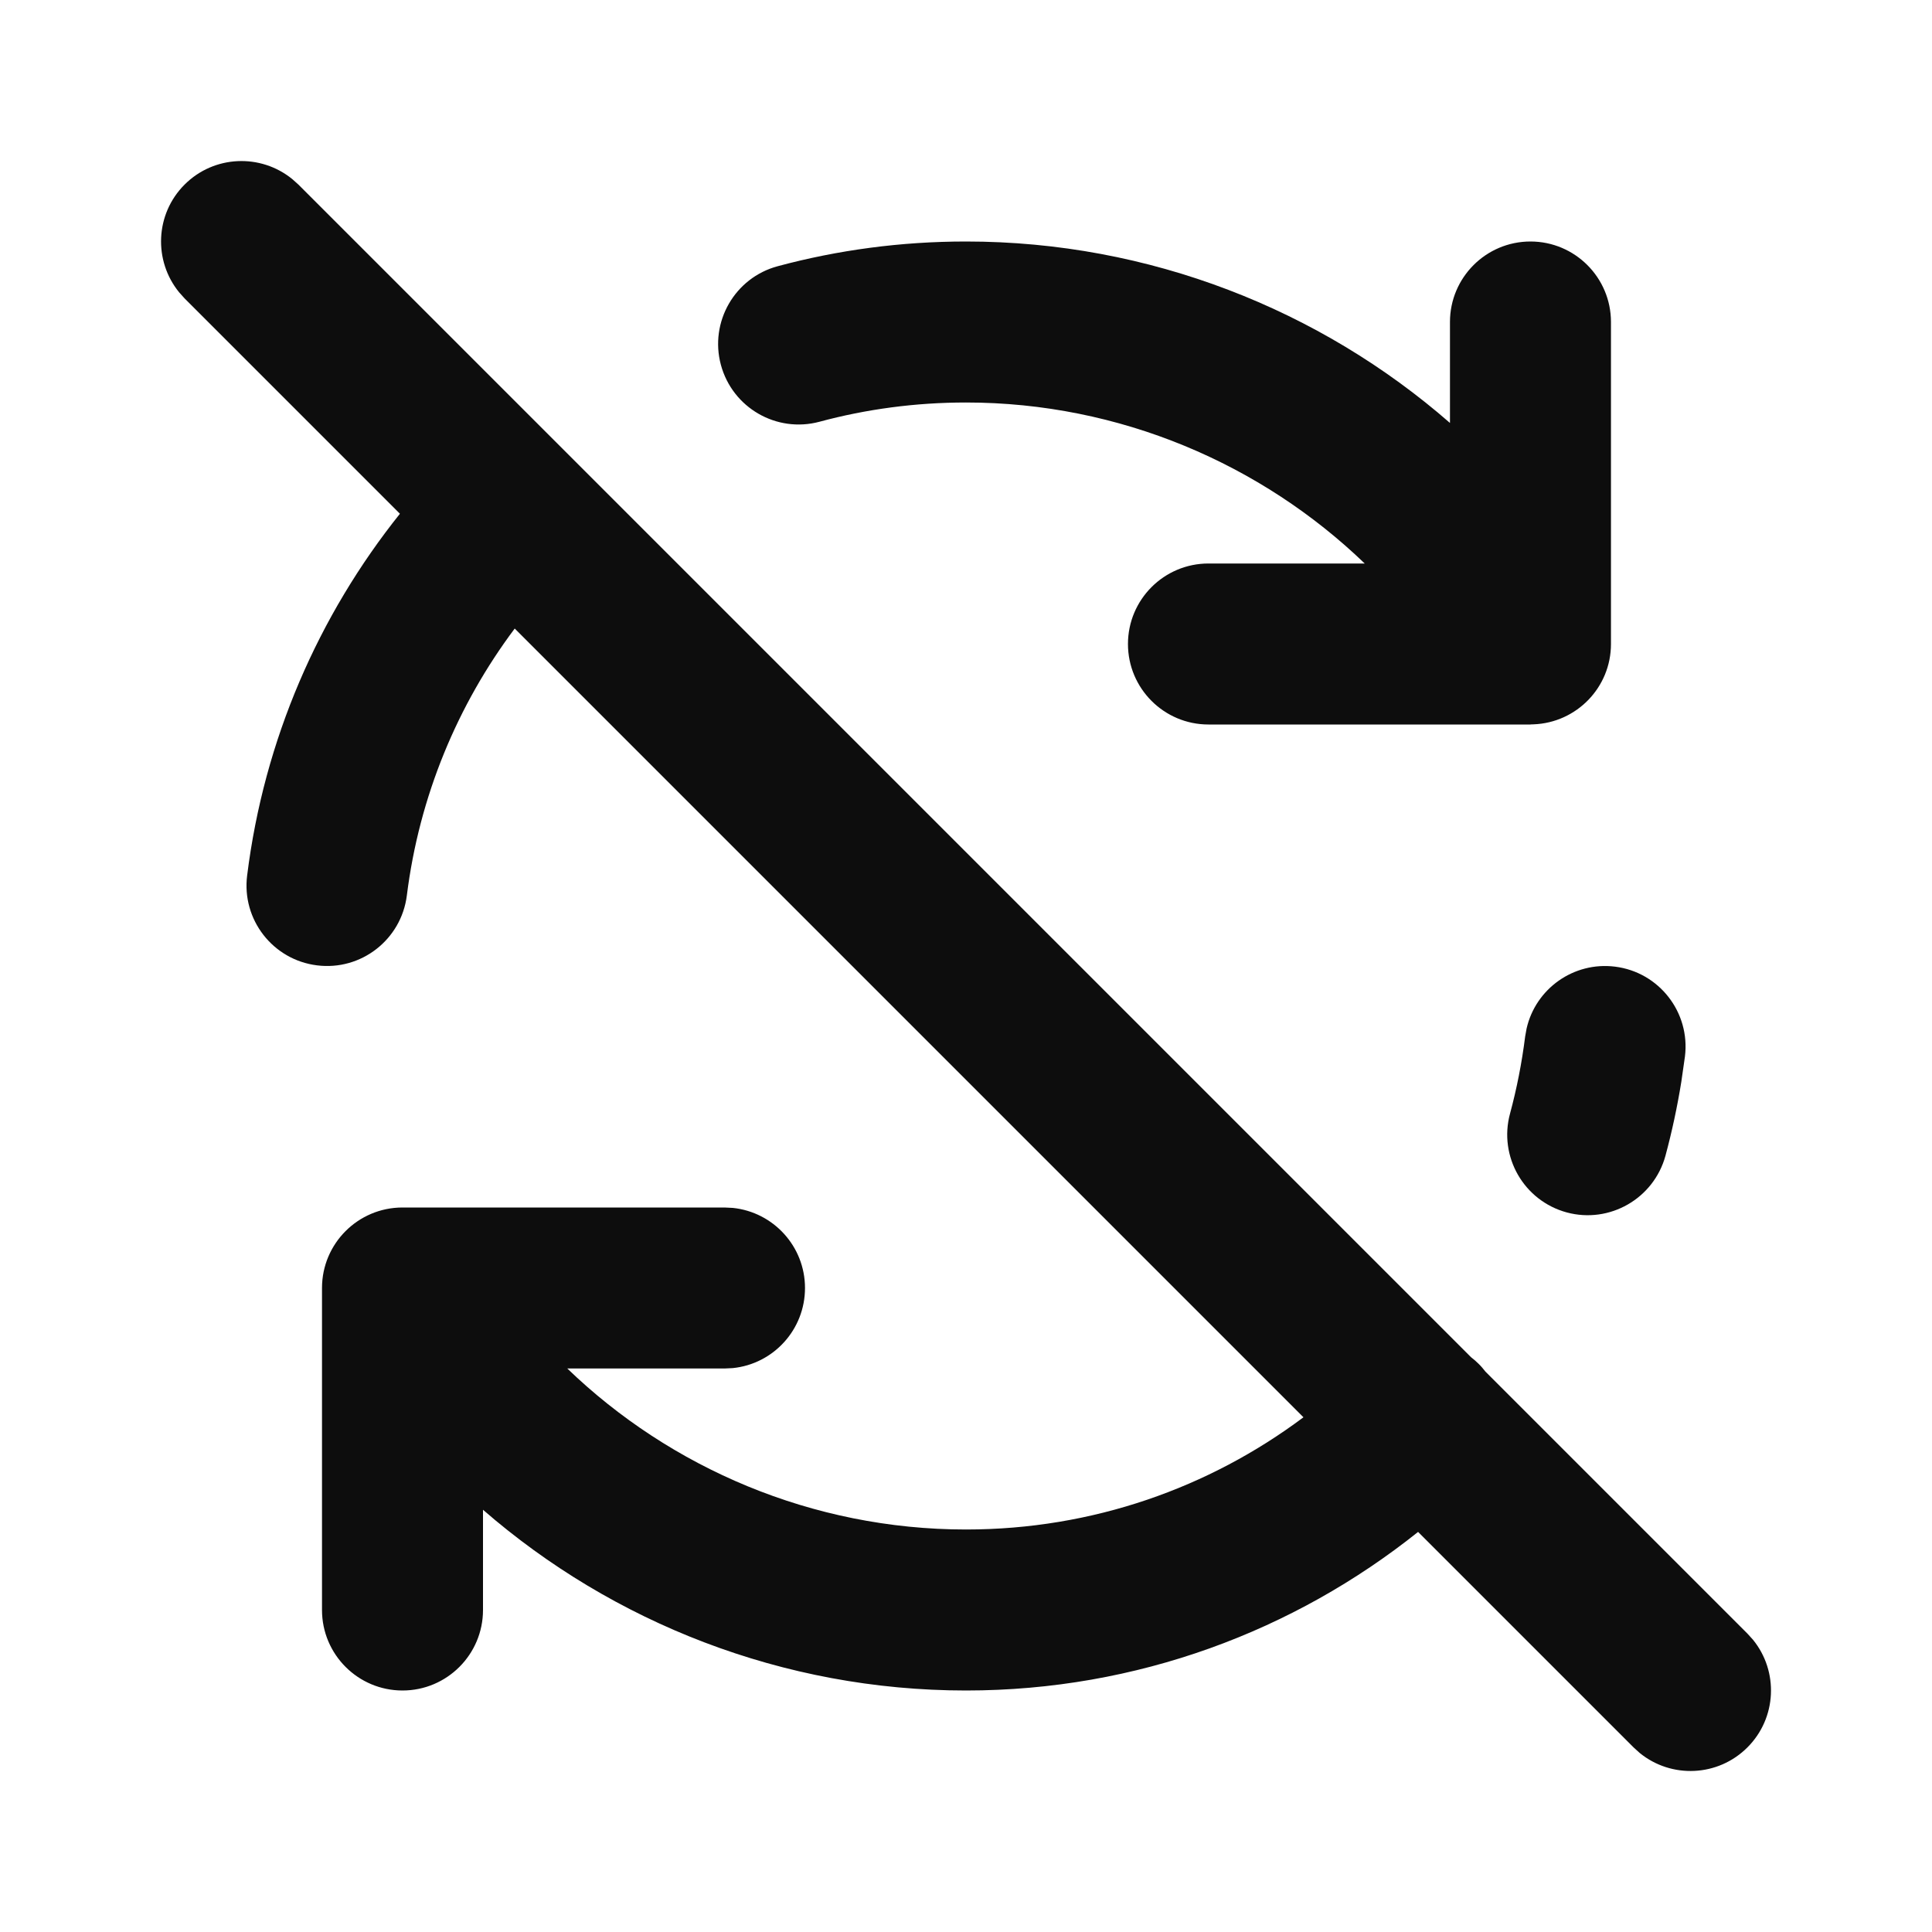 <svg width="24" height="24" viewBox="0 0 24 24" fill="none" xmlns="http://www.w3.org/2000/svg">
<path d="M3.631 2.225C3.238 1.905 2.659 1.927 2.293 2.293C1.927 2.659 1.905 3.238 2.225 3.631L2.293 3.707L4.968 6.382C3.958 7.645 3.28 9.188 3.07 10.876C3.001 11.424 3.39 11.924 3.938 11.992C4.486 12.061 4.985 11.672 5.054 11.124C5.208 9.891 5.683 8.757 6.394 7.808L16.192 17.606C15.023 18.481 13.573 19 12 19C10.089 19 8.327 18.234 7.047 17H9L9.103 16.995C9.607 16.944 10 16.518 10 16C10 15.483 9.607 15.057 9.103 15.005L9 15H5C4.448 15 4 15.448 4 16V20C4 20.552 4.448 21 5 21C5.552 21 6 20.552 6 20V18.755C7.609 20.154 9.725 21 12 21C14.125 21 16.076 20.26 17.616 19.03L20.293 21.707L20.369 21.776C20.762 22.096 21.341 22.073 21.707 21.707C22.073 21.341 22.096 20.762 21.776 20.369L21.707 20.293L18.453 17.039C18.427 17.006 18.4 16.973 18.369 16.943C18.339 16.913 18.307 16.885 18.274 16.86L3.707 2.293L3.631 2.225Z" fill="#0D0D0D"/>
<path d="M19.462 15.061C19.995 15.205 20.544 14.889 20.689 14.357C20.77 14.056 20.836 13.749 20.886 13.438L20.931 13.124C20.999 12.576 20.61 12.076 20.062 12.008C19.548 11.944 19.077 12.282 18.964 12.776L18.946 12.876C18.905 13.203 18.842 13.523 18.758 13.834C18.614 14.367 18.929 14.916 19.462 15.061Z" fill="#0D0D0D"/>
<path d="M20.012 4C20.012 3.448 19.564 3 19.012 3C18.46 3 18.012 3.448 18.012 4V5.254C16.402 3.849 14.281 3 12 3C11.193 3 10.408 3.106 9.661 3.307C9.128 3.45 8.812 3.999 8.955 4.532C9.099 5.066 9.647 5.382 10.18 5.239C10.759 5.083 11.37 5 12 5C13.911 5 15.673 5.767 16.953 7H15.012C14.46 7 14.012 7.448 14.012 8C14.012 8.552 14.46 9 15.012 9H19.012L19.016 8.999C19.027 8.999 19.039 8.999 19.05 8.998C19.584 8.978 20.012 8.54 20.012 8V4Z" fill="#0D0D0D"/>
</svg>
